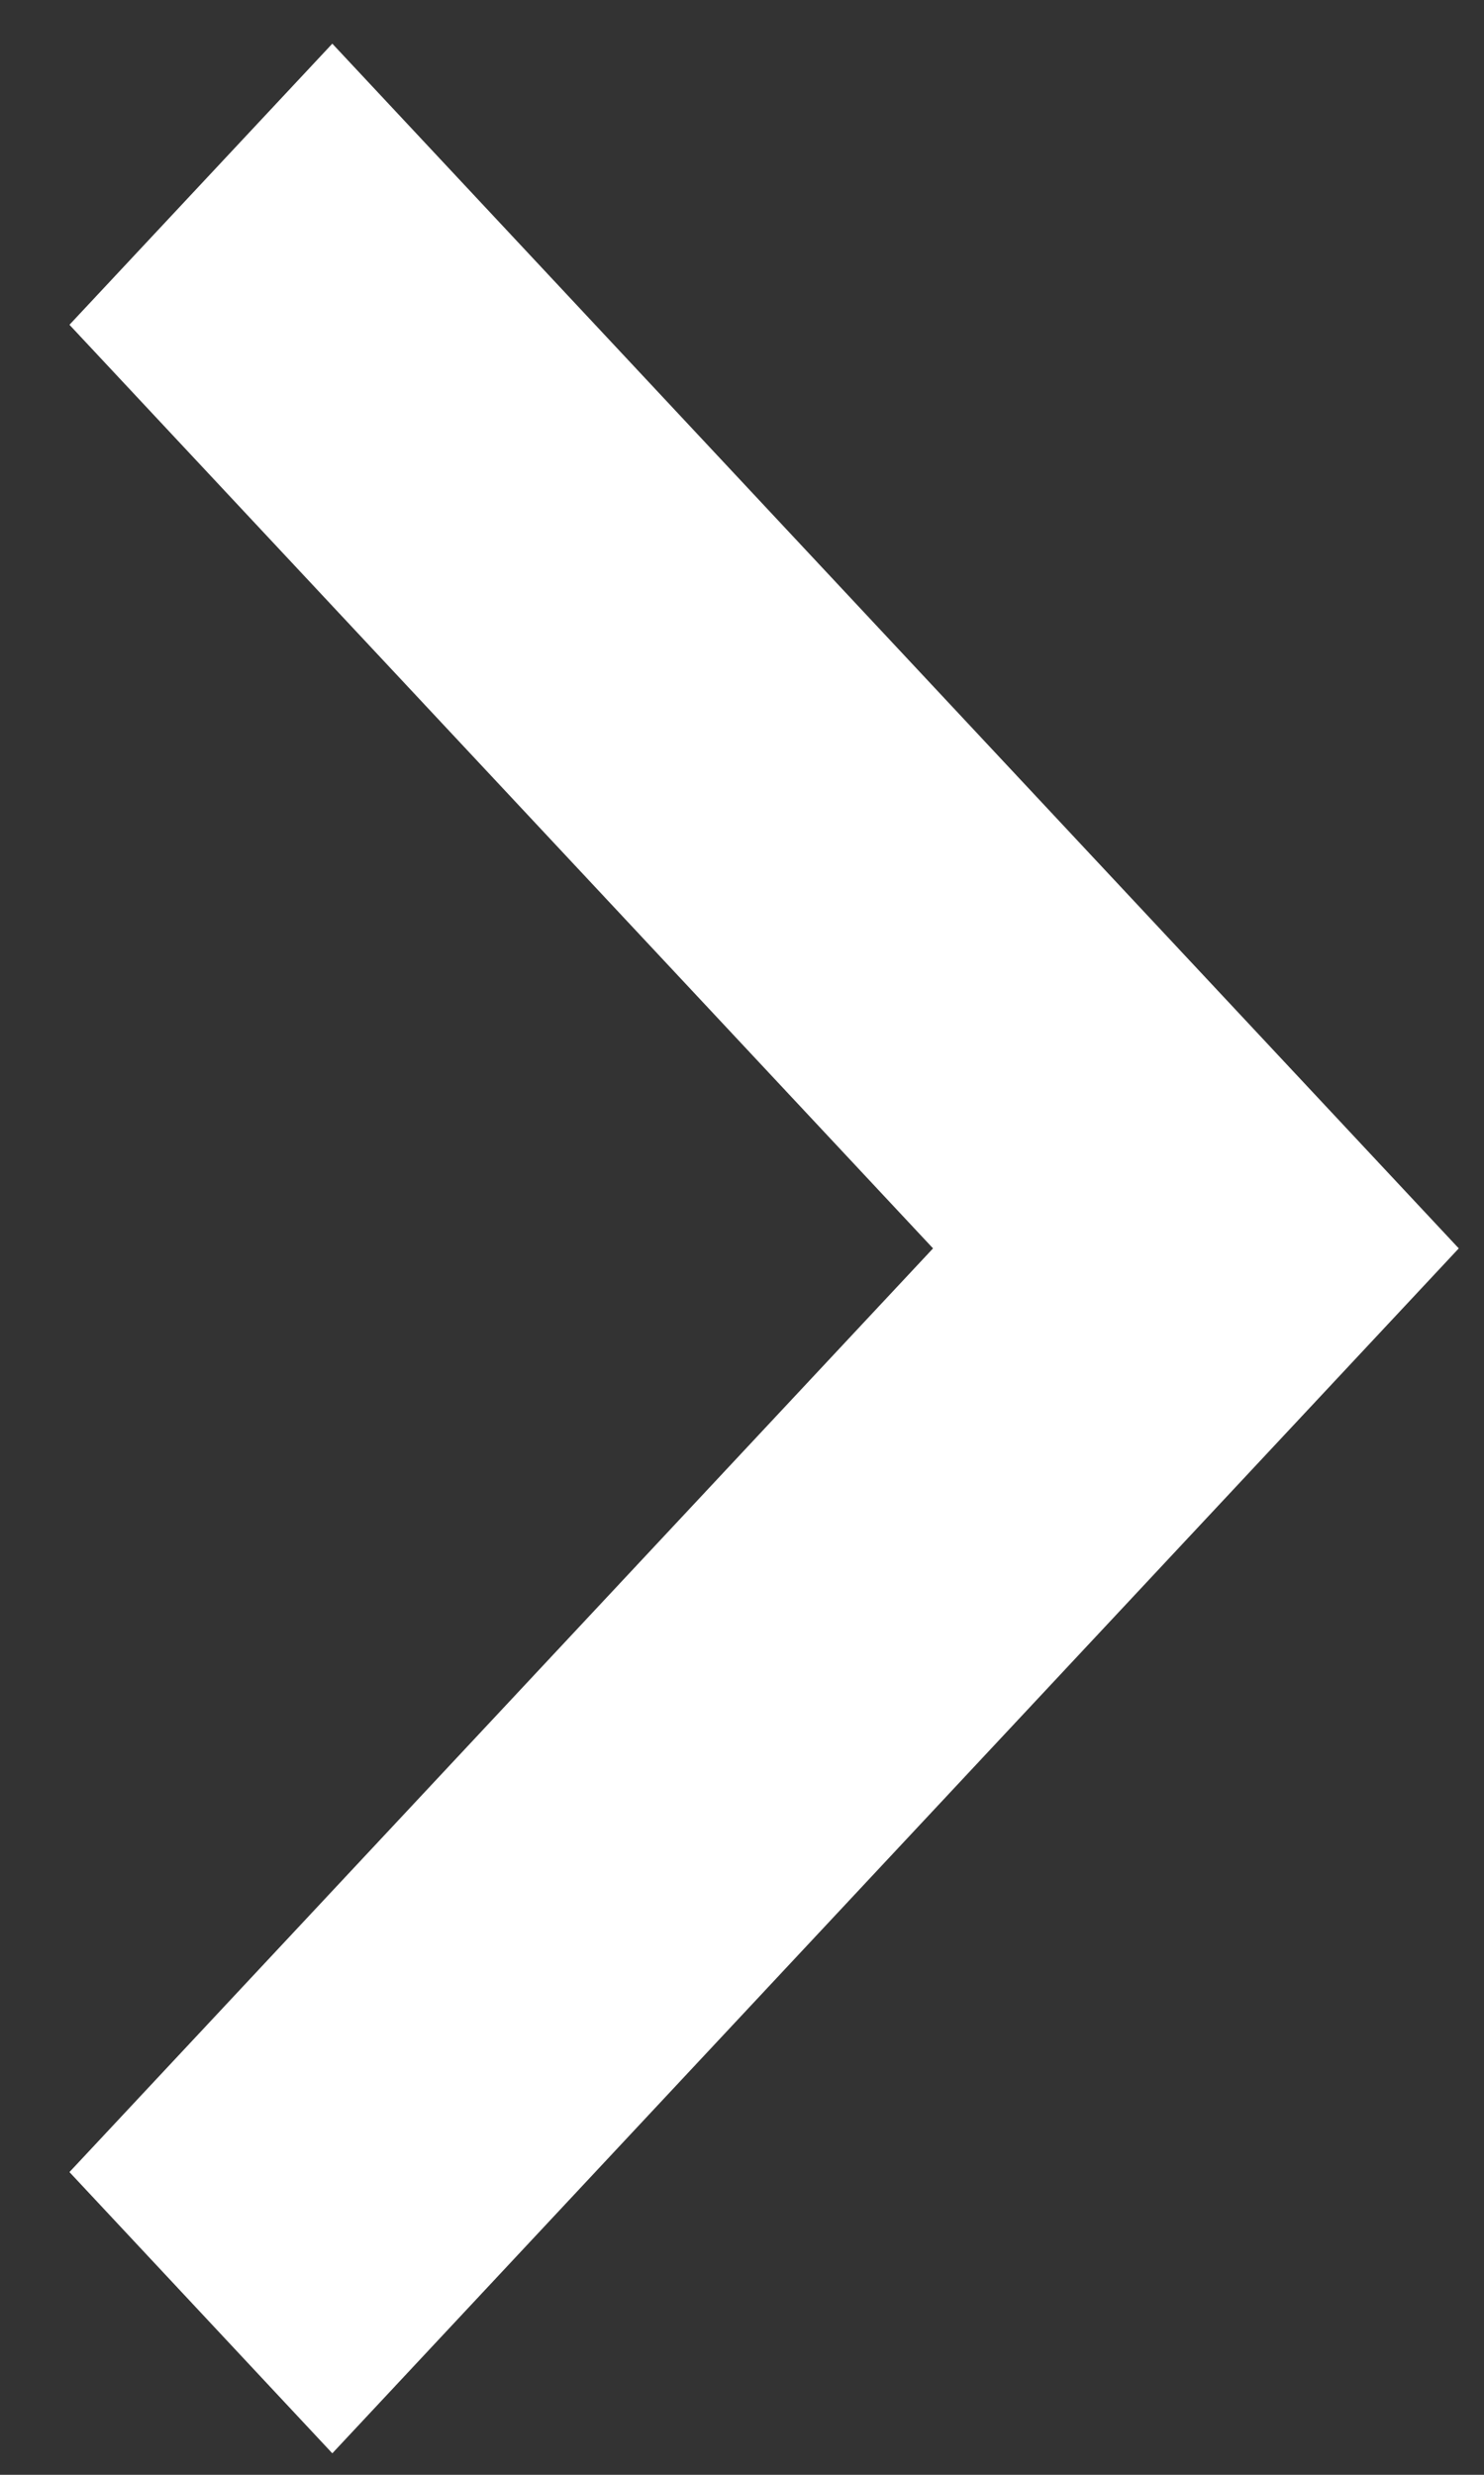 <svg 
 xmlns="http://www.w3.org/2000/svg"
 xmlns:xlink="http://www.w3.org/1999/xlink"
 width="15px" height="25px">
<rect width="100%" height="100%" fill="#333333" stroke="none"/>
<path fill-rule="evenodd"  fill="rgb(255, 255, 255)"
 d="M3.359,0.441 L0.702,3.281 L9.431,12.611 L0.702,21.942 L3.359,24.783 L14.745,12.611 L3.359,0.441 Z"/>
</svg>